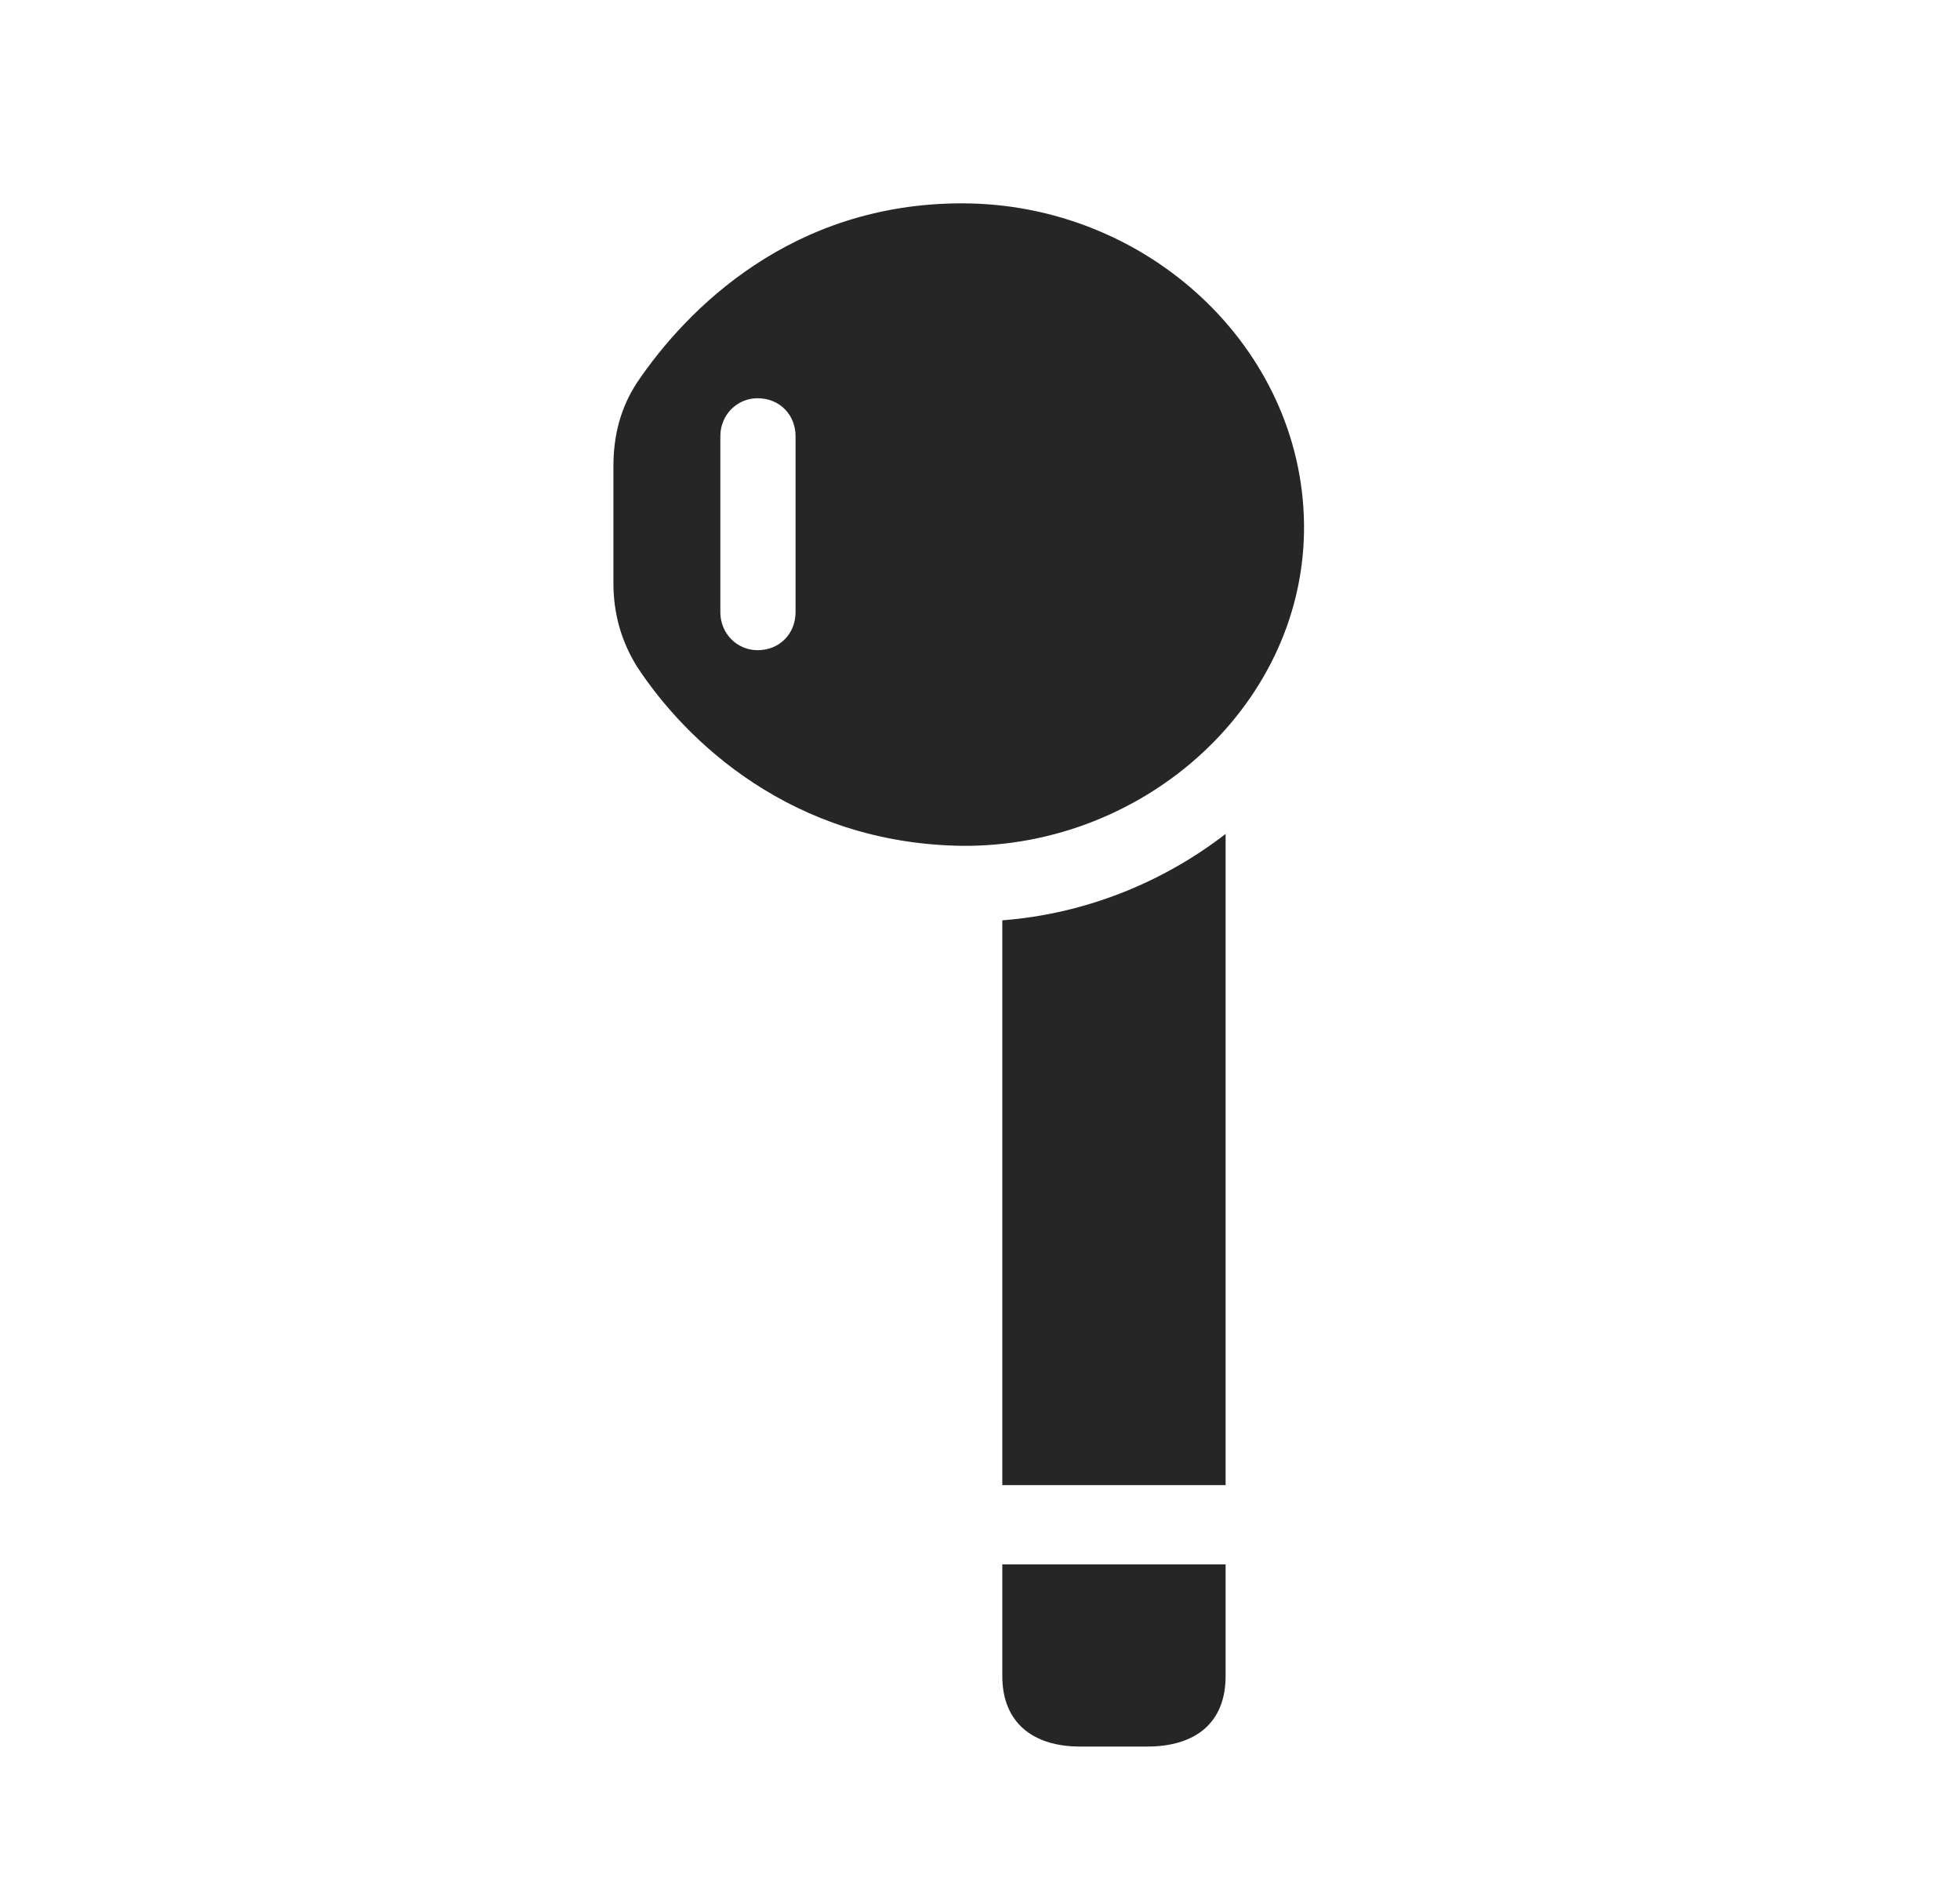 <svg width="29" height="28" viewBox="0 0 29 28" fill="currentColor" xmlns="http://www.w3.org/2000/svg">
<g clip-path="url(#clip0_2207_35604)">
<path d="M14.232 12.512C16.974 12.536 19.33 10.379 19.294 7.743C19.259 5.141 16.974 3.008 14.232 3.008C11.712 3.008 10.165 4.567 9.427 5.657C9.181 6.032 9.076 6.442 9.076 6.899V8.622C9.076 9.079 9.193 9.489 9.427 9.864C10.142 10.954 11.712 12.477 14.232 12.512ZM11.209 9.618C10.904 9.618 10.658 9.372 10.658 9.055V6.454C10.658 6.137 10.904 5.891 11.209 5.891C11.537 5.891 11.771 6.137 11.771 6.454V9.055C11.771 9.372 11.537 9.618 11.209 9.618ZM14.83 21.969H18.134V12.336C17.209 13.051 16.06 13.52 14.83 13.614V21.969ZM15.978 25.836H16.974C17.689 25.836 18.134 25.485 18.134 24.794V23.141H14.83V24.794C14.83 25.485 15.287 25.836 15.978 25.836Z" fill="currentColor" fill-opacity="0.85"/>
</g>
<defs>
<clipPath id="clip0_2207_35604">
<rect width="10.219" height="22.863" fill="currentColor" transform="translate(9.076 3.008)"/>
</clipPath>
</defs>
</svg>

